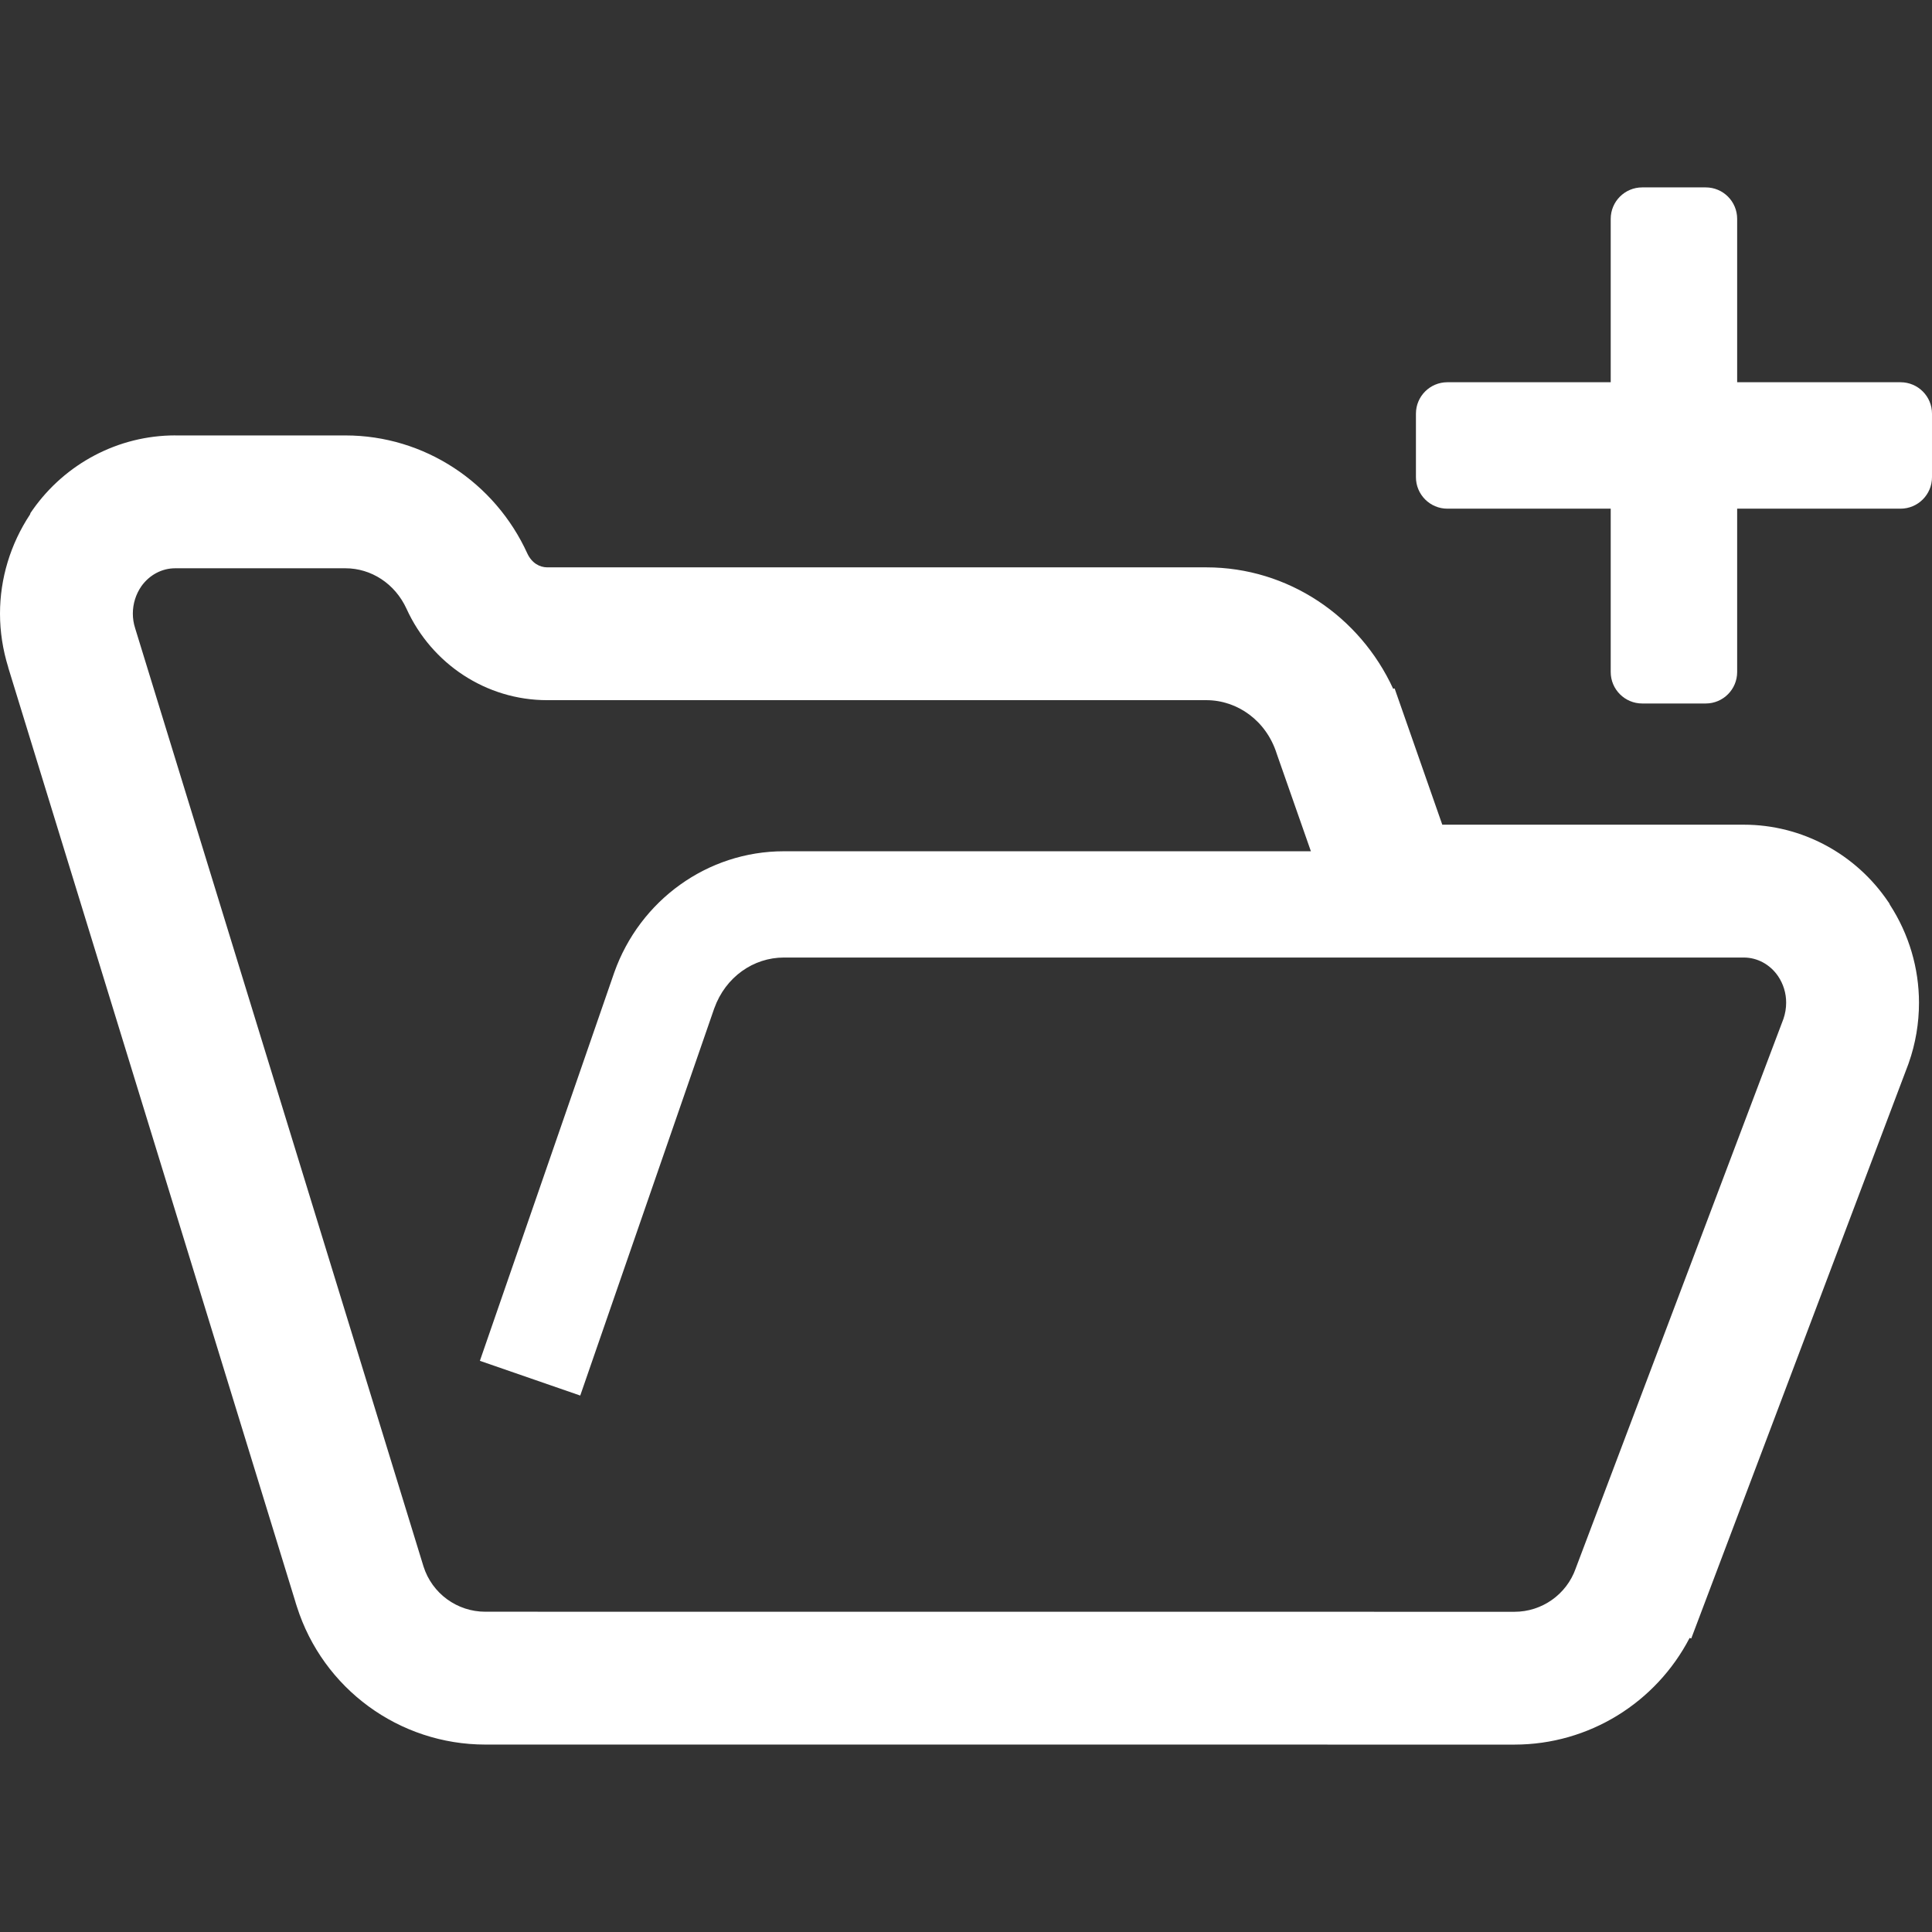 <!--?xml version="1.0" encoding="utf-8"?-->
<!-- Generator: Adobe Illustrator 18.1.1, SVG Export Plug-In . SVG Version: 6.00 Build 0)  -->

<svg version="1.1" id="_x32_" xmlns="http://www.w3.org/2000/svg" xmlns:xlink="http://www.w3.org/1999/xlink" x="0px" y="0px" viewBox="0 0 512 512" style="width: 64px; height: 64px; opacity: 1;" xml:space="preserve">
<rect x="0" y="0" width="512" height="512" fill="#333333" stroke="none"/>
<style type="text/css">
	.st0{fill:#4B4B4B;}
</style>
<g>
	<path class="st0" d="M503.654,101.298h-43.289V58c0-4.61-3.727-8.338-8.329-8.338h-16.833c-4.602,0-8.347,3.728-8.347,8.338v43.298
		h-43.289c-4.602,0-8.329,3.727-8.329,8.329v16.833c0,4.602,3.727,8.346,8.329,8.346h43.289v43.29c0,4.601,3.745,8.337,8.347,8.337
		h16.833c4.602,0,8.329-3.736,8.329-8.337v-43.29h43.289c4.619,0,8.346-3.744,8.346-8.346v-16.833
		C512,105.026,508.273,101.298,503.654,101.298z" style="fill: rgb(255, 255, 255);"></path>
	<path class="st0" d="M500.836,239.74l-0.21-0.428l-0.28-0.394c-8.556-12.616-22.817-20.367-38.216-20.367H382.22l-12.633-36.115
		l-0.385,0.096c-8.836-19.204-27.839-32.178-49.519-32.178H144.986c-1.994-0.026-4.041-1.129-5.231-3.666l0.017,0.035
		c-8.592-18.889-27.314-31.329-48.224-31.329H46.474c-0.035,0-0.035-0.009-0.052-0.009c-15.118,0.009-29.134,7.489-37.743,19.702
		l-0.595,0.866l-0.123,0.376C2.748,144.22,0,153.355,0,162.611c0,4.768,0.736,9.571,2.188,14.243H2.17l0.018,0.035l0.017,0.061
		l0.018,0.062v0.017l76.115,247.645v0.035l0.332,1.033c6.912,21.801,27.121,36.587,49.973,36.587l272.719,0.009
		c19.72-0.009,37.48-11.102,46.404-28.268l0.437,0.141l57.516-152.178l0.07-0.201l0.017-0.062l0.018-0.035
		c1.838-5.196,2.73-10.62,2.73-15.992c0-9.098-2.625-18.136-7.717-25.984V239.74z M472.63,270.011l-55.03,145.58l-0.035,0.106
		c-2.432,6.859-8.941,11.443-16.203,11.443l-272.719-0.017c-7.506,0.017-14.156-4.848-16.412-12.004L35.783,166.382l0.017,0.043
		c-0.402-1.251-0.595-2.537-0.595-3.814c0-2.608,0.805-5.162,2.258-7.244l-0.018,0.017c2.223-3.114,5.547-4.786,8.994-4.786h45.11
		c6.754,0,13.106,4.007,16.185,10.735c6.649,14.602,21.12,24.217,37.253,24.217h174.697c8.294,0,15.906,5.486,18.653,14.156
		l0.07,0.21l8.994,25.678H207.733c-20.279,0-38.18,13.019-44.951,32.134l-35.608,102.904l26.596,9.204l35.573-102.781l-0.035,0.122
		c2.974-8.276,10.376-13.42,18.425-13.42h254.399c3.482,0,6.912,1.741,9.1,4.97c1.364,2.029,2.134,4.496,2.117,7.016
		C473.348,267.186,473.103,268.629,472.63,270.011z" style="fill: rgb(255, 255, 255);"></path>
</g>
</svg>
